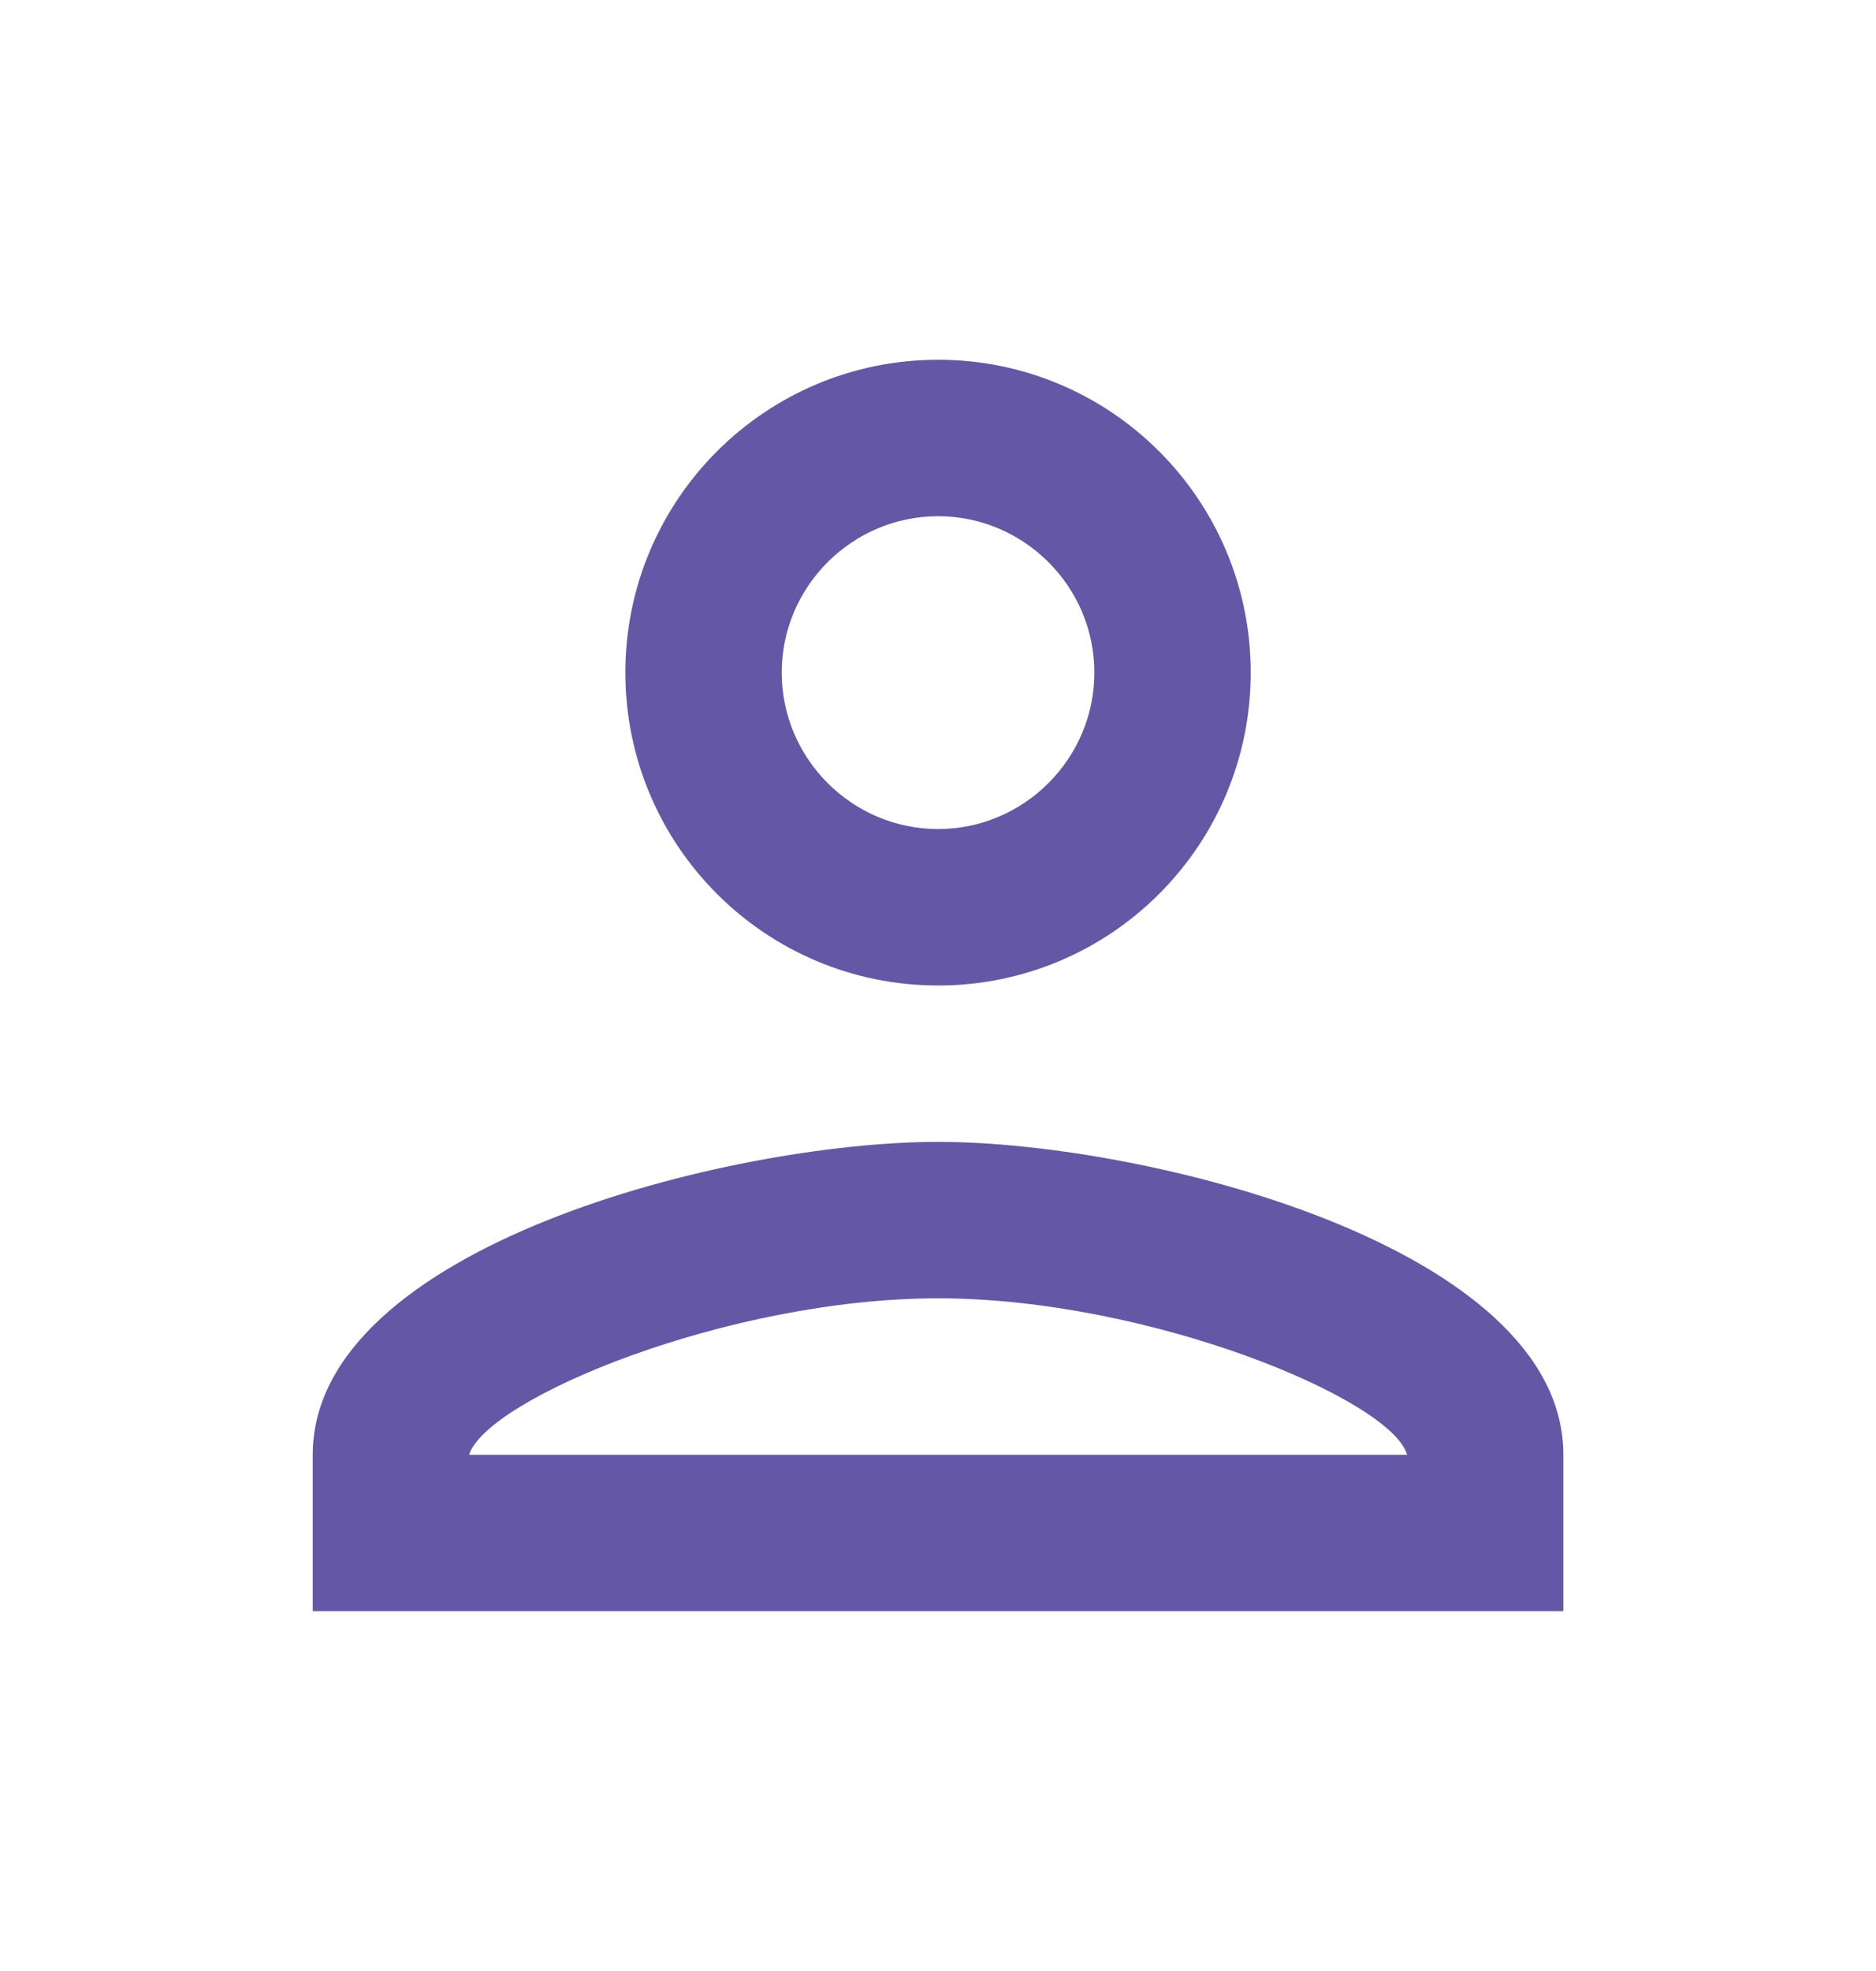 <svg width="20" height="21" viewBox="0 0 20 21" fill="none" xmlns="http://www.w3.org/2000/svg">
<path d="M10.001 5.5C10.917 5.5 11.667 6.25 11.667 7.166C11.667 8.083 10.917 8.833 10.001 8.833C9.084 8.833 8.334 8.083 8.334 7.166C8.334 6.25 9.084 5.5 10.001 5.5ZM10.001 13.833C12.251 13.833 14.834 14.908 15.001 15.5H5.001C5.192 14.9 7.759 13.833 10.001 13.833ZM10.001 3.833C8.159 3.833 6.667 5.325 6.667 7.166C6.667 9.008 8.159 10.5 10.001 10.5C11.842 10.5 13.334 9.008 13.334 7.166C13.334 5.325 11.842 3.833 10.001 3.833ZM10.001 12.166C7.776 12.166 3.334 13.283 3.334 15.5V17.166H16.667V15.5C16.667 13.283 12.226 12.166 10.001 12.166Z" fill="#6458A6"/>
</svg>
